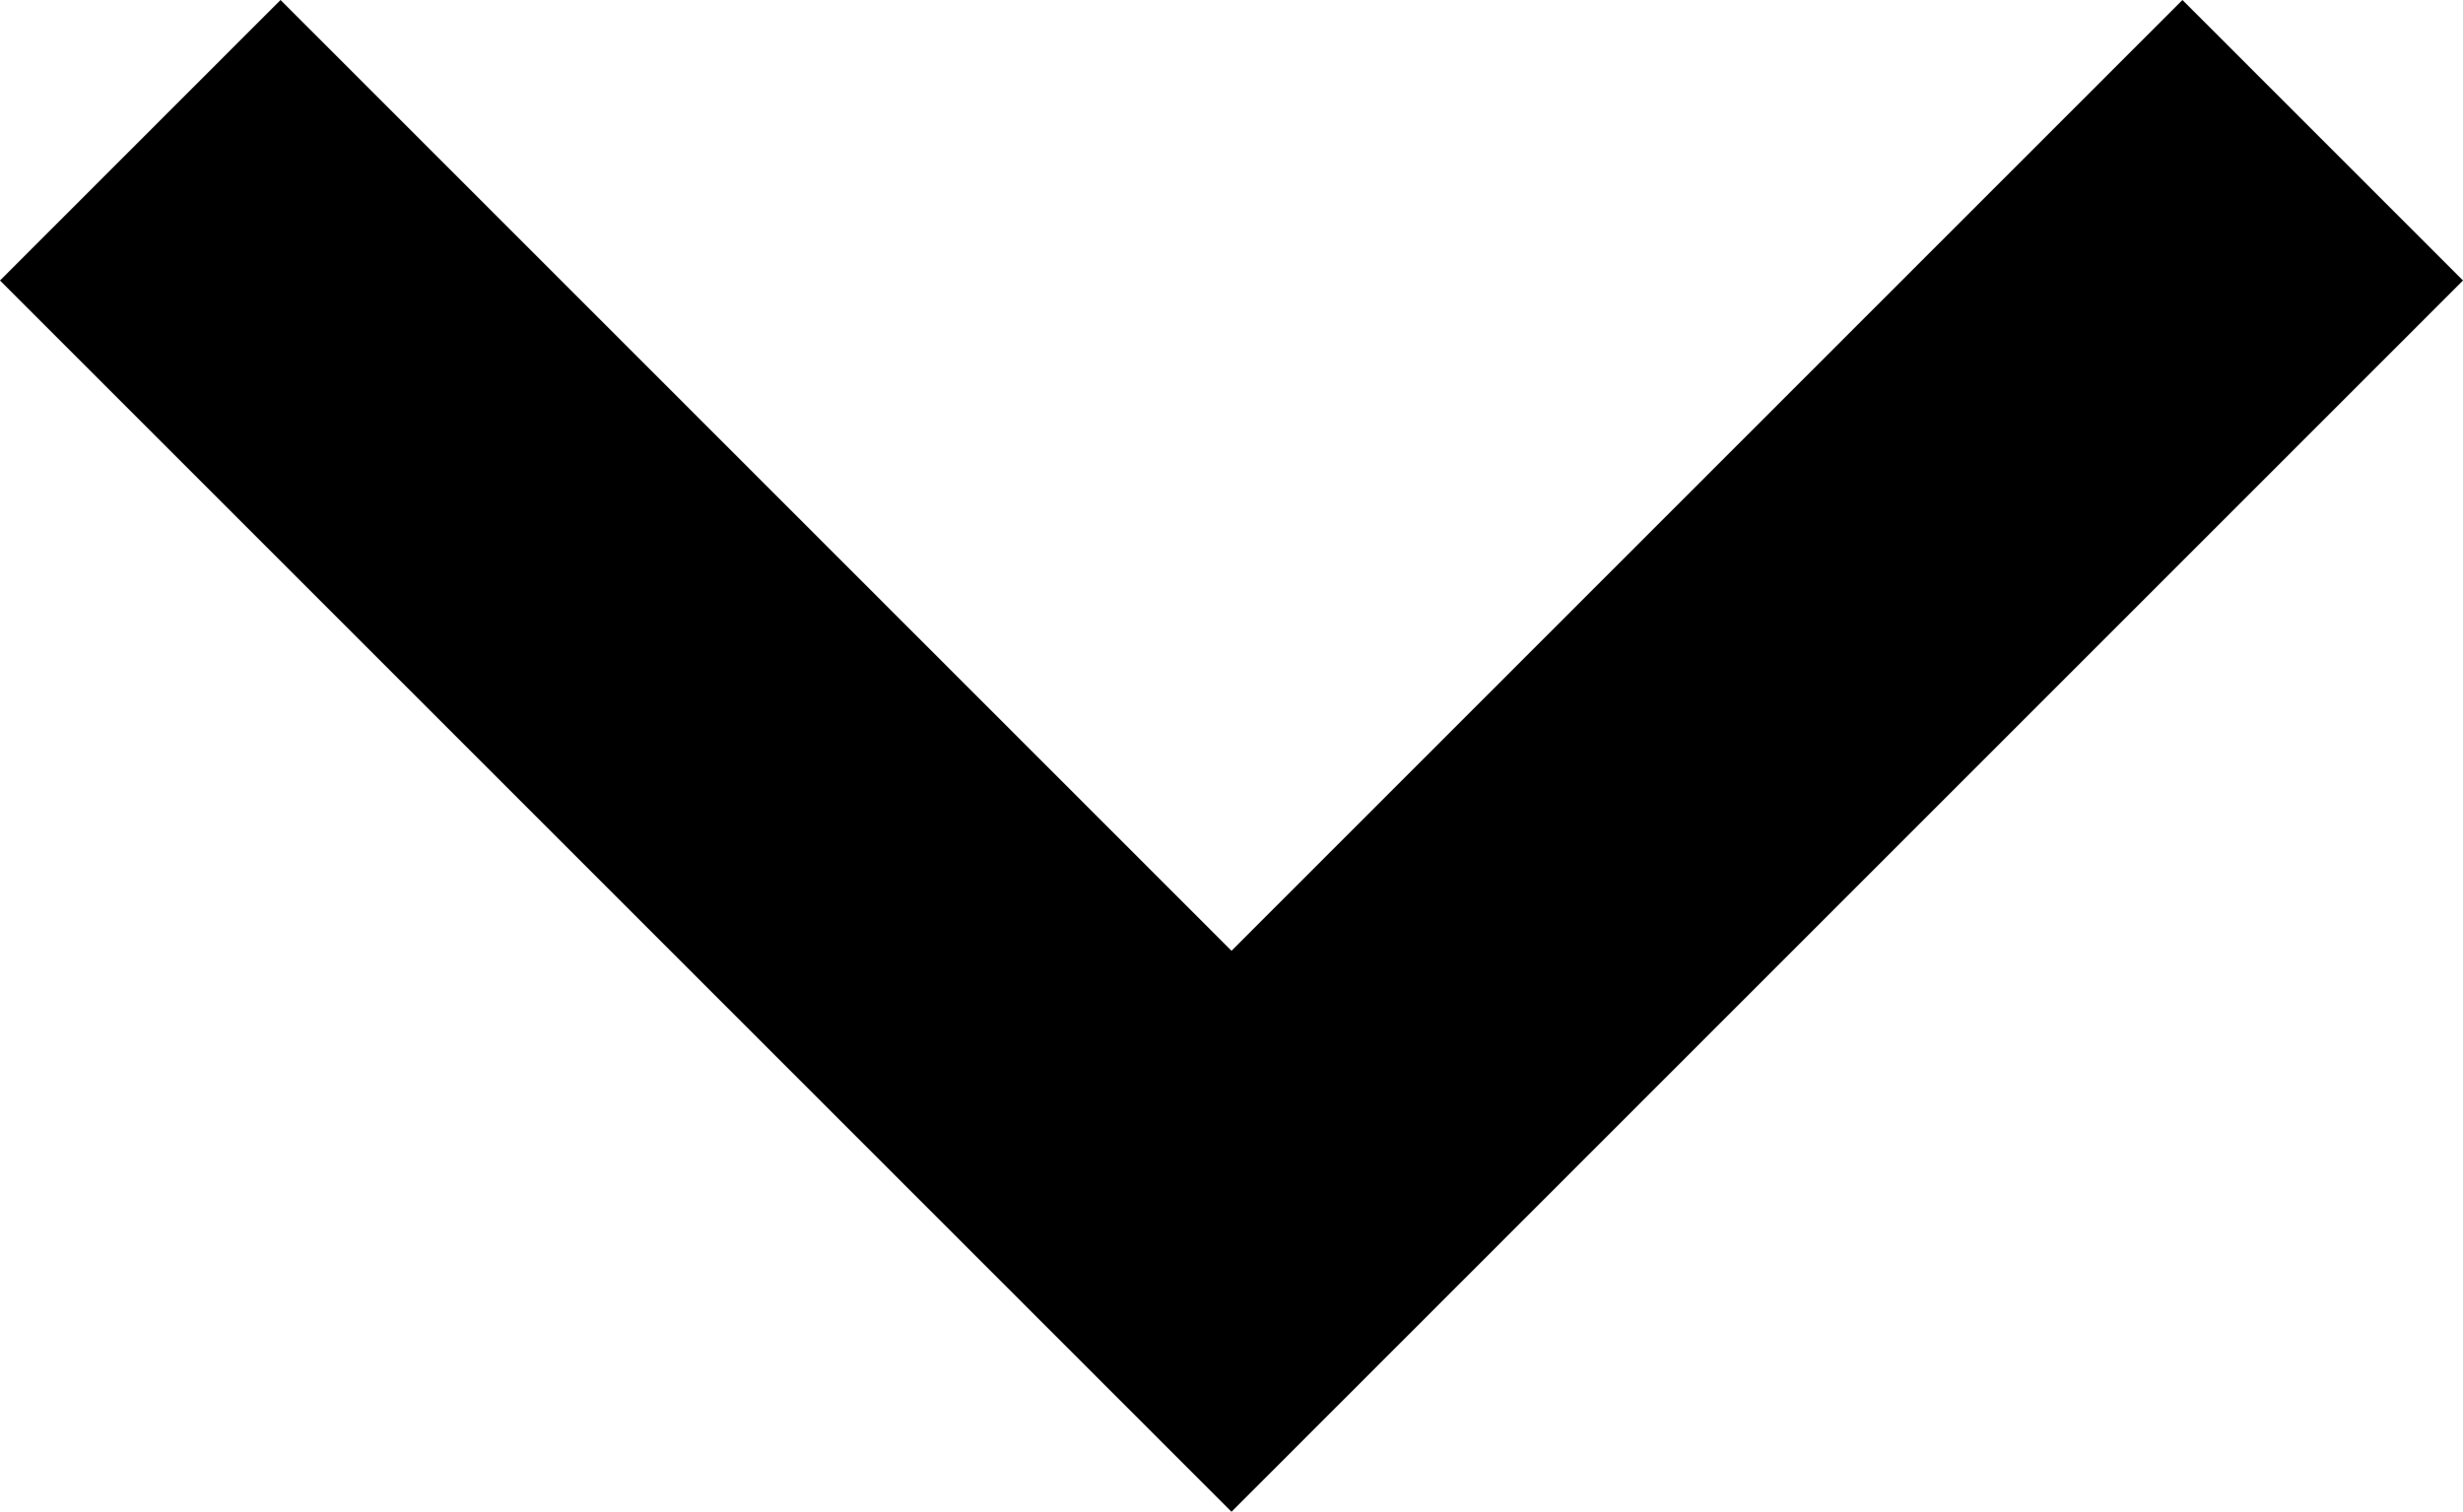 <svg xmlns="http://www.w3.org/2000/svg" viewBox="0 0 12.414 7.621"><title>reacties-dropdown pijltje</title><g id="Layer_2" data-name="Layer 2"><g id="Layer_1-2" data-name="Layer 1"><polygon points="11 0 6.207 4.793 1.414 0 0 1.414 6.207 7.621 12.414 1.414 11 0"/></g></g></svg>